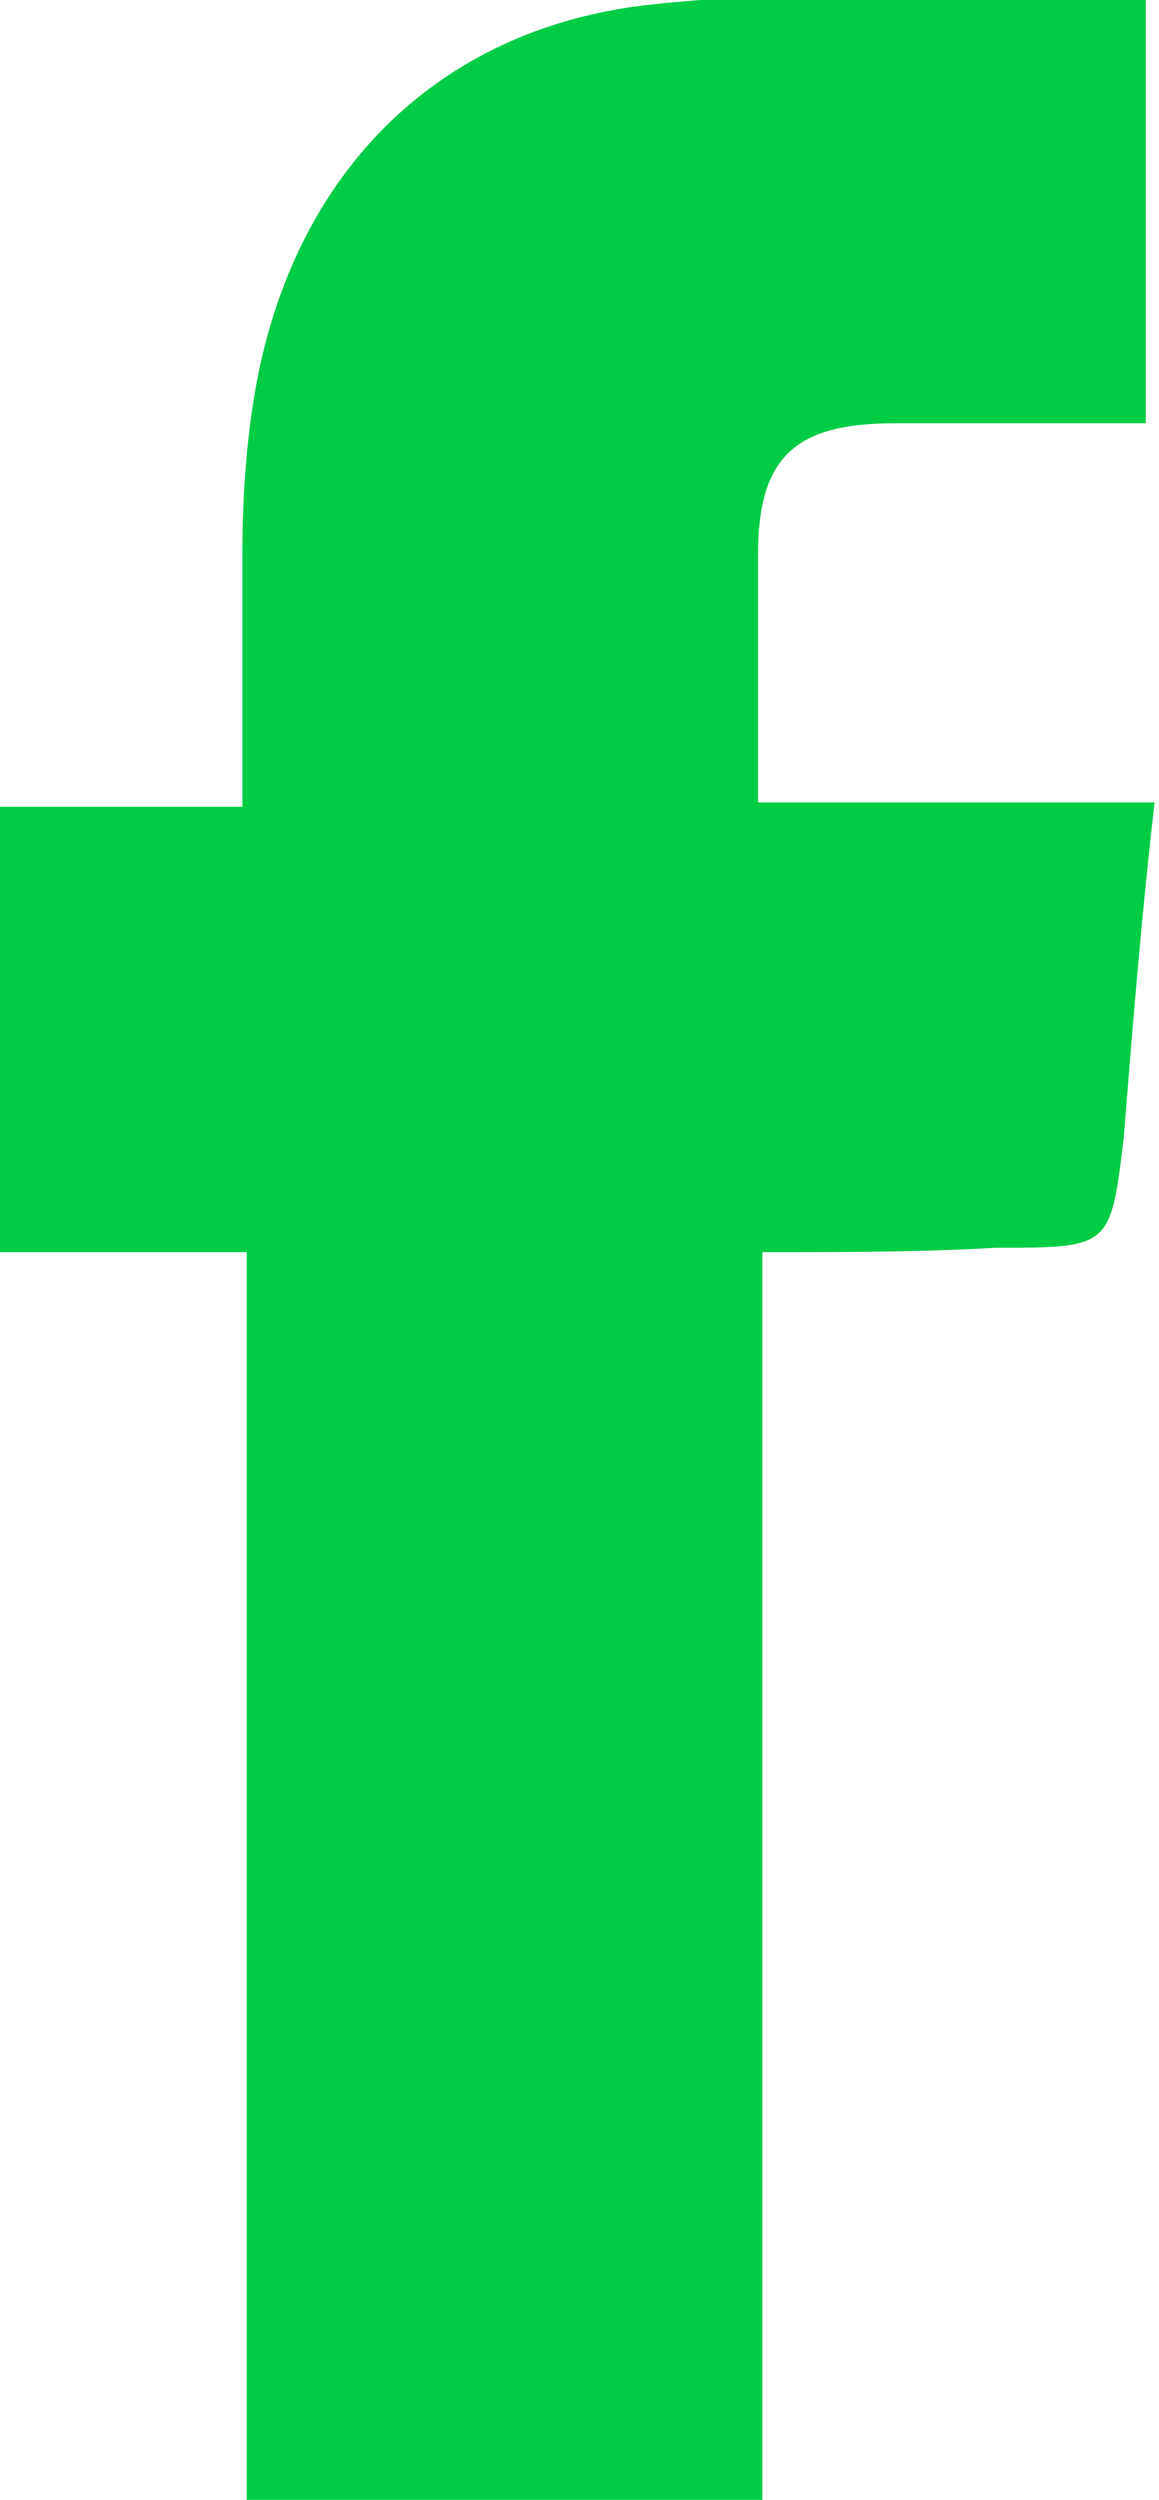 <?xml version="1.0" encoding="utf-8"?>
<!-- Generator: Adobe Illustrator 21.0.2, SVG Export Plug-In . SVG Version: 6.00 Build 0)  -->
<svg version="1.1" id="Слой_1" xmlns="http://www.w3.org/2000/svg" xmlns:xlink="http://www.w3.org/1999/xlink" x="0px" y="0px"
	 viewBox="0 0 26.3 56.7" style="enable-background:new 0 0 26.3 56.7;" xml:space="preserve">
<style type="text/css">
	.st0{fill:#00CC45;}
</style>
<g>
	<path class="st0" d="M17.3,28.4c0,9.5,0,18.9,0,28.3c-3.9,0-7.7,0-11.7,0c0-9.4,0-18.8,0-28.3c-1.9,0-3.7,0-5.6,0
		c0-3.4,0-6.7,0-10.1c1.8,0,3.6,0,5.5,0c0-2,0-3.9,0-5.7c0-1.4,0.1-2.9,0.4-4.3c1-4.6,4.2-7.7,8.9-8.2c3.7-0.4,7.4-0.1,11.2-0.1
		c0,3.1,0,6.3,0,9.6c-1.9,0-3.8,0-5.7,0c-2.3,0-3.1,0.8-3.1,3c0,1.8,0,3.6,0,5.6c3,0,5.9,0,9,0c-0.3,2.6-0.5,5.1-0.7,7.6
		c-0.3,2.5-0.3,2.5-2.9,2.5C20.9,28.4,19.2,28.4,17.3,28.4z"/>
</g>
</svg>
